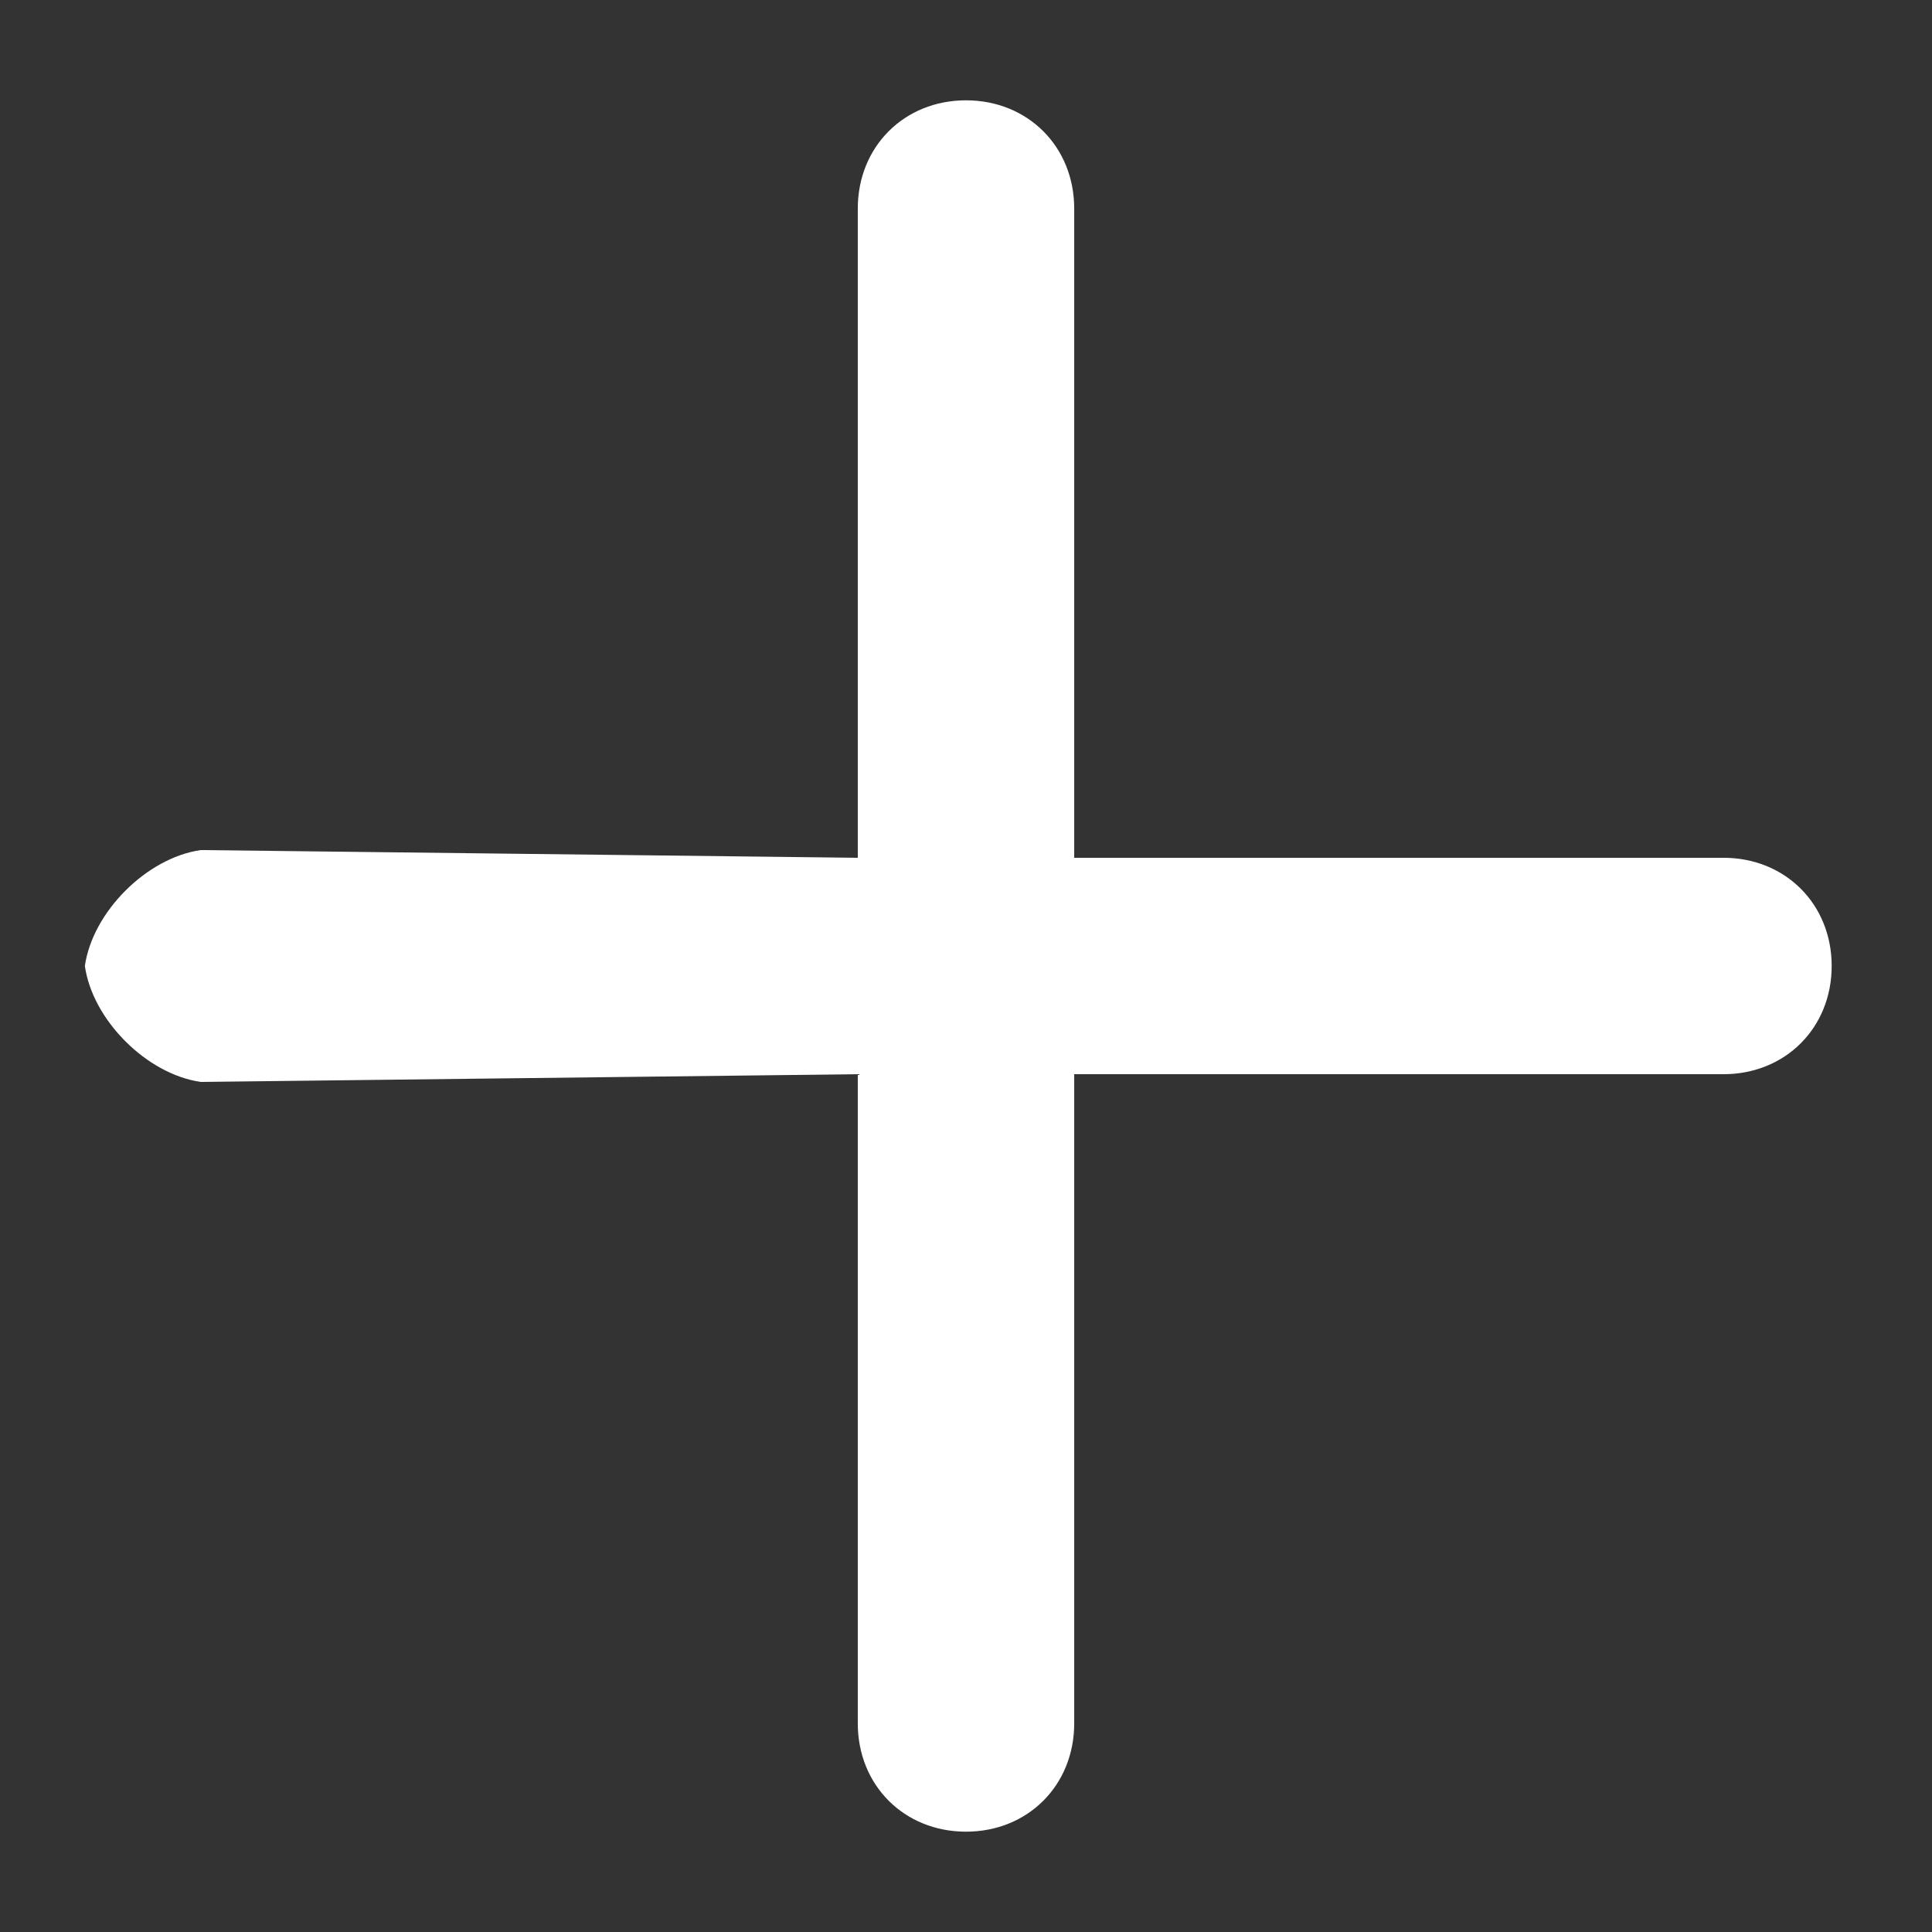 <?xml version="1.0" standalone="no"?><!DOCTYPE svg PUBLIC "-//W3C//DTD SVG 1.1//EN" "http://www.w3.org/Graphics/SVG/1.1/DTD/svg11.dtd"><svg t="1525096370102" class="icon" style="" viewBox="0 0 1024 1024" version="1.1" xmlns="http://www.w3.org/2000/svg" p-id="1821" xmlns:xlink="http://www.w3.org/1999/xlink" width="20" height="20"><rect x="0" y="0" width="1024" height="1024" fill="#333333" stroke="none"/><defs><style type="text/css"></style></defs><path d="M569.354 454.646l0-344.121c0-32.773-24.58-57.353-57.354-57.354s-57.353 24.58-57.354 57.354l0 344.121-348.217-4.097c-28.677 4.097-57.354 32.774-61.45 61.45 4.097 28.677 32.774 57.354 61.45 61.45l348.217-4.097 0 344.121c0 32.773 24.58 57.353 57.354 57.354s57.353-24.58 57.354-57.354l0-344.121 344.121 0c32.773 0 57.353-24.58 57.354-57.354s-24.58-57.353-57.354-57.354l-344.121 0z" p-id="1822" fill="#ffffff"></path></svg>